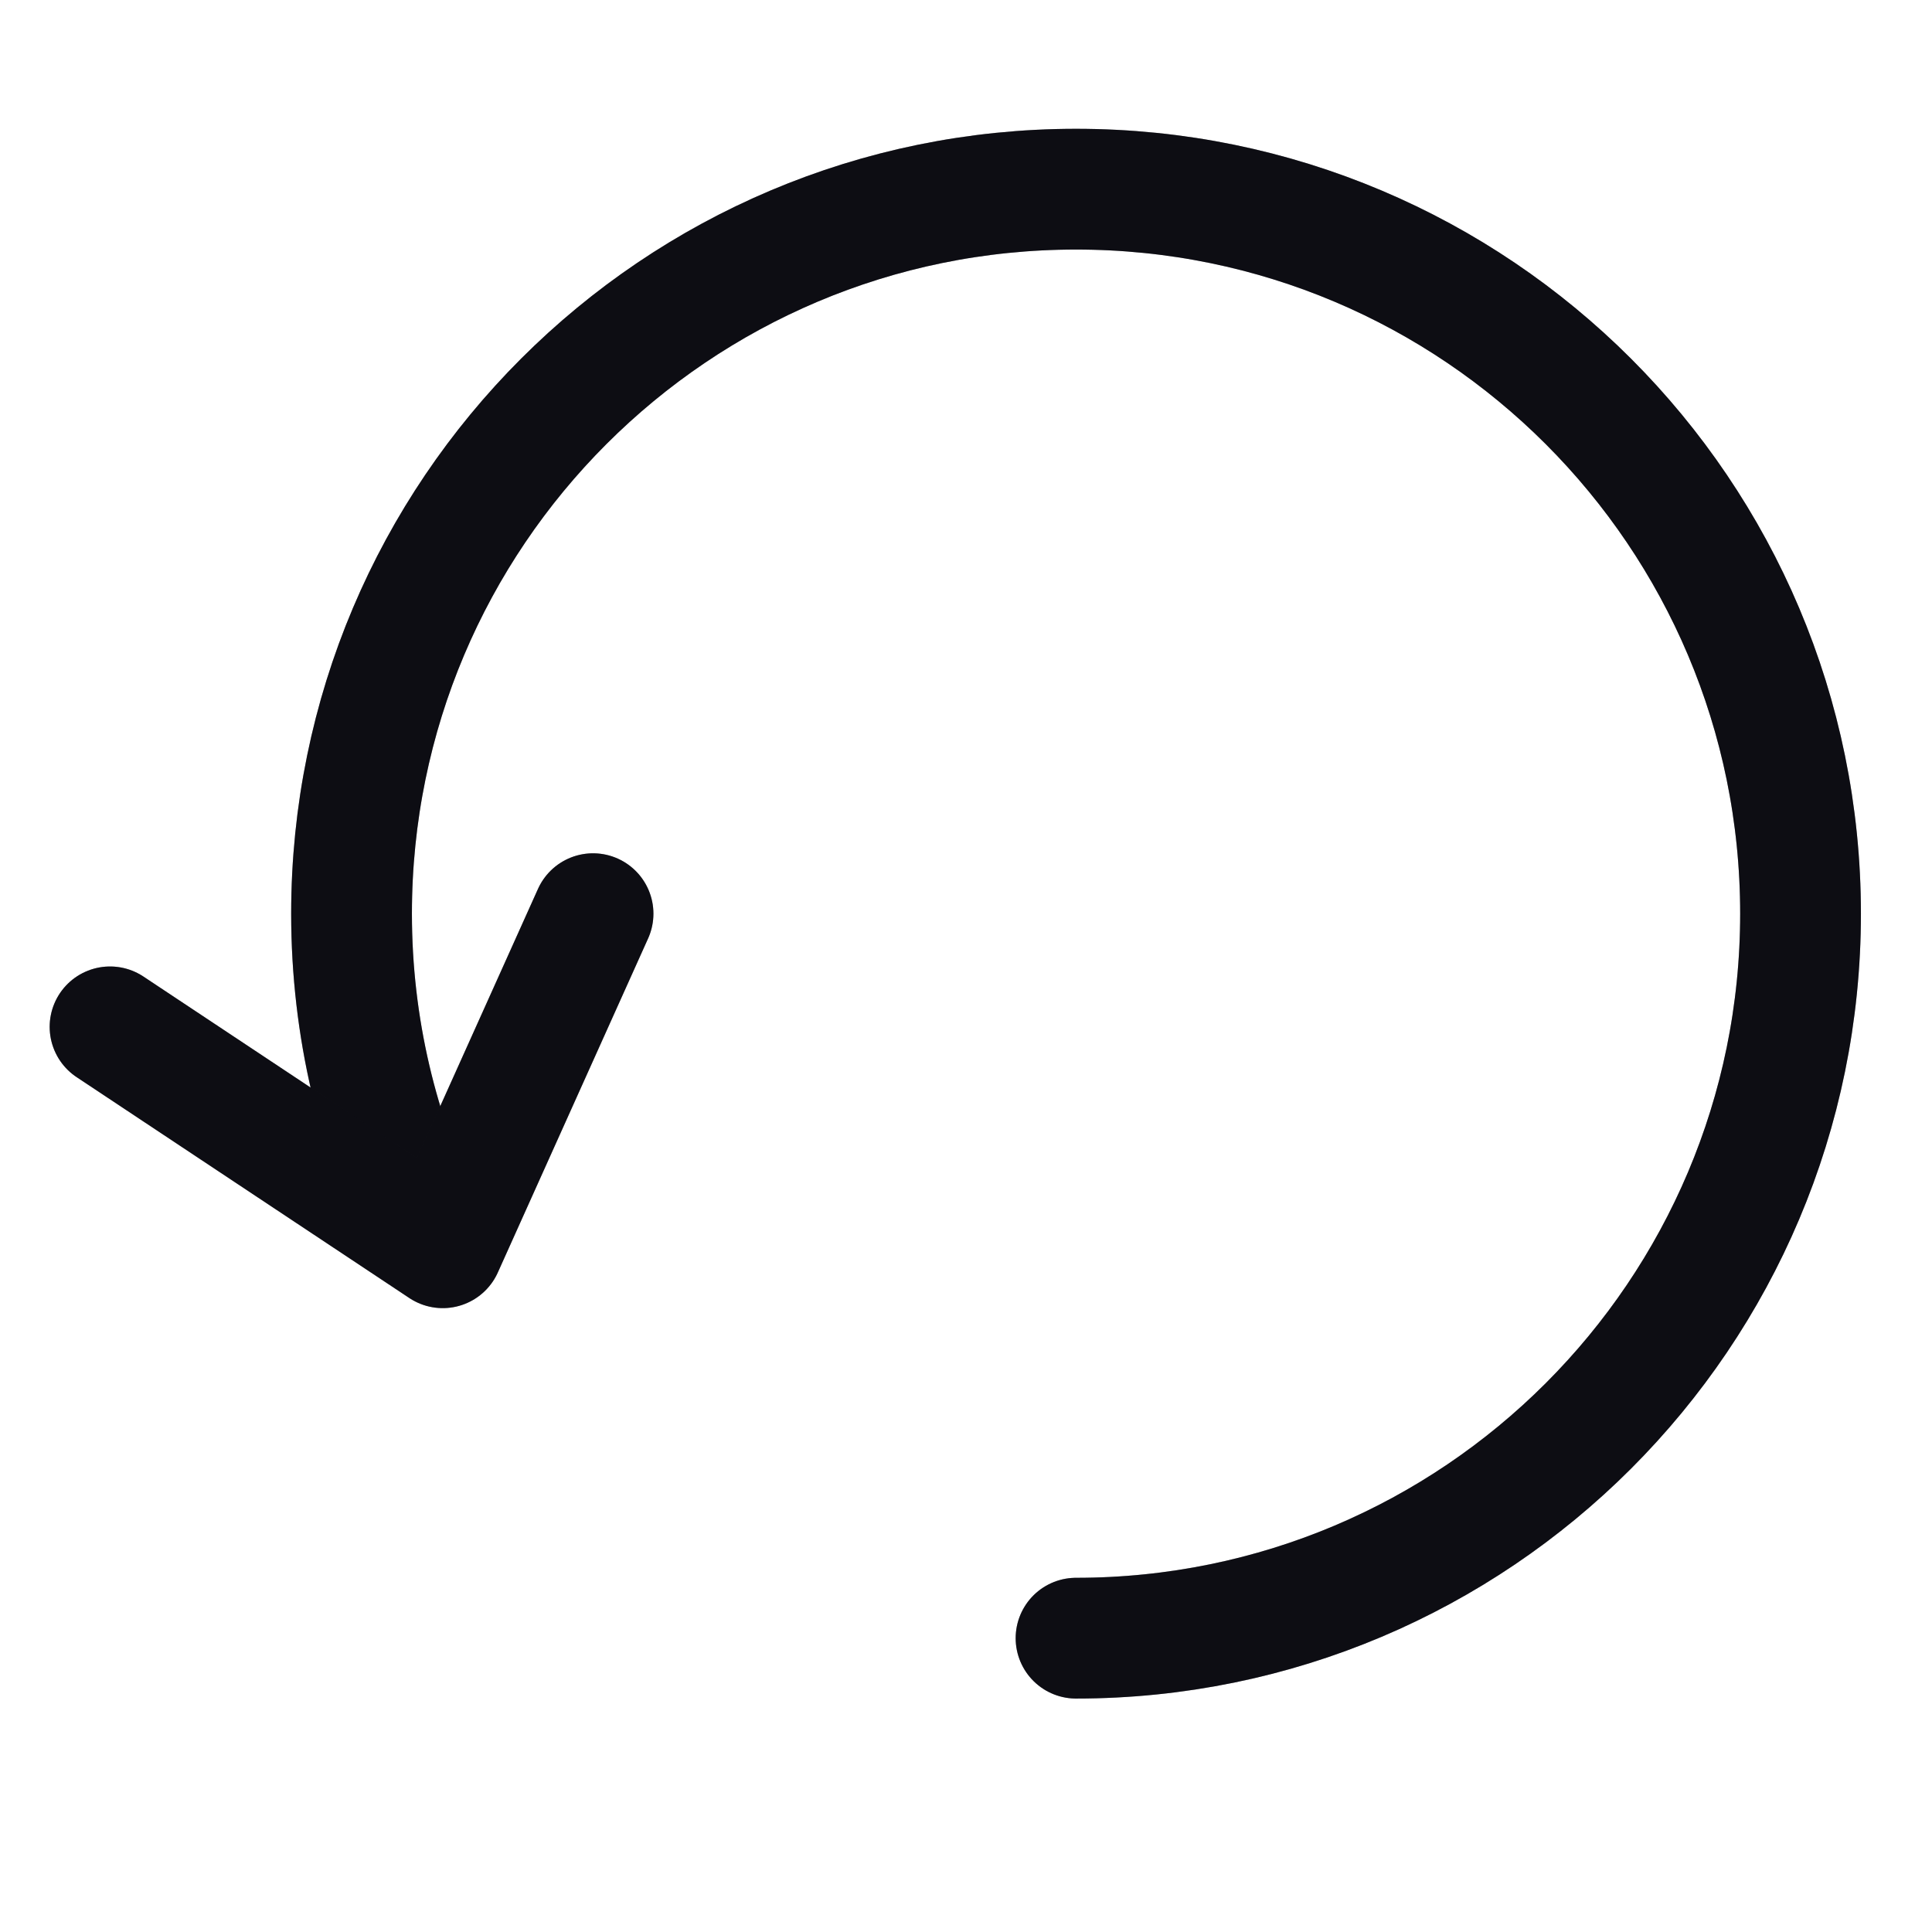 <svg width="24" height="24" viewBox="0 0 24 24" fill="none" xmlns="http://www.w3.org/2000/svg">
<path d="M5.273 15.29C4.694 14.099 4.367 12.763 4.367 11.35C4.367 6.379 8.397 2.35 13.367 2.35C18.338 2.35 22.367 6.379 22.367 11.35C22.367 16.32 18.338 20.35 13.367 20.35" stroke="#14141E" stroke-width="1.5" stroke-miterlimit="22.926" stroke-linecap="round" stroke-linejoin="round"/>
<path d="M5.273 15.29C4.694 14.099 4.367 12.763 4.367 11.35C4.367 6.379 8.397 2.35 13.367 2.35C18.338 2.35 22.367 6.379 22.367 11.35C22.367 16.32 18.338 20.35 13.367 20.35" stroke="black" stroke-opacity="0.2" stroke-width="1.5" stroke-miterlimit="22.926" stroke-linecap="round" stroke-linejoin="round"/>
<path d="M5.273 15.29C4.694 14.099 4.367 12.763 4.367 11.35C4.367 6.379 8.397 2.35 13.367 2.35C18.338 2.35 22.367 6.379 22.367 11.35C22.367 16.32 18.338 20.35 13.367 20.35" stroke="black" stroke-opacity="0.2" stroke-width="1.5" stroke-miterlimit="22.926" stroke-linecap="round" stroke-linejoin="round"/>
<path d="M1.367 12.756L5.5 15.5L7.367 11.35" stroke="#14141E" stroke-width="1.5" stroke-miterlimit="22.926" stroke-linecap="round" stroke-linejoin="round"/>
<path d="M1.367 12.756L5.5 15.5L7.367 11.35" stroke="black" stroke-opacity="0.2" stroke-width="1.5" stroke-miterlimit="22.926" stroke-linecap="round" stroke-linejoin="round"/>
<path d="M1.367 12.756L5.5 15.5L7.367 11.35" stroke="black" stroke-opacity="0.2" stroke-width="1.5" stroke-miterlimit="22.926" stroke-linecap="round" stroke-linejoin="round"/>
</svg>
